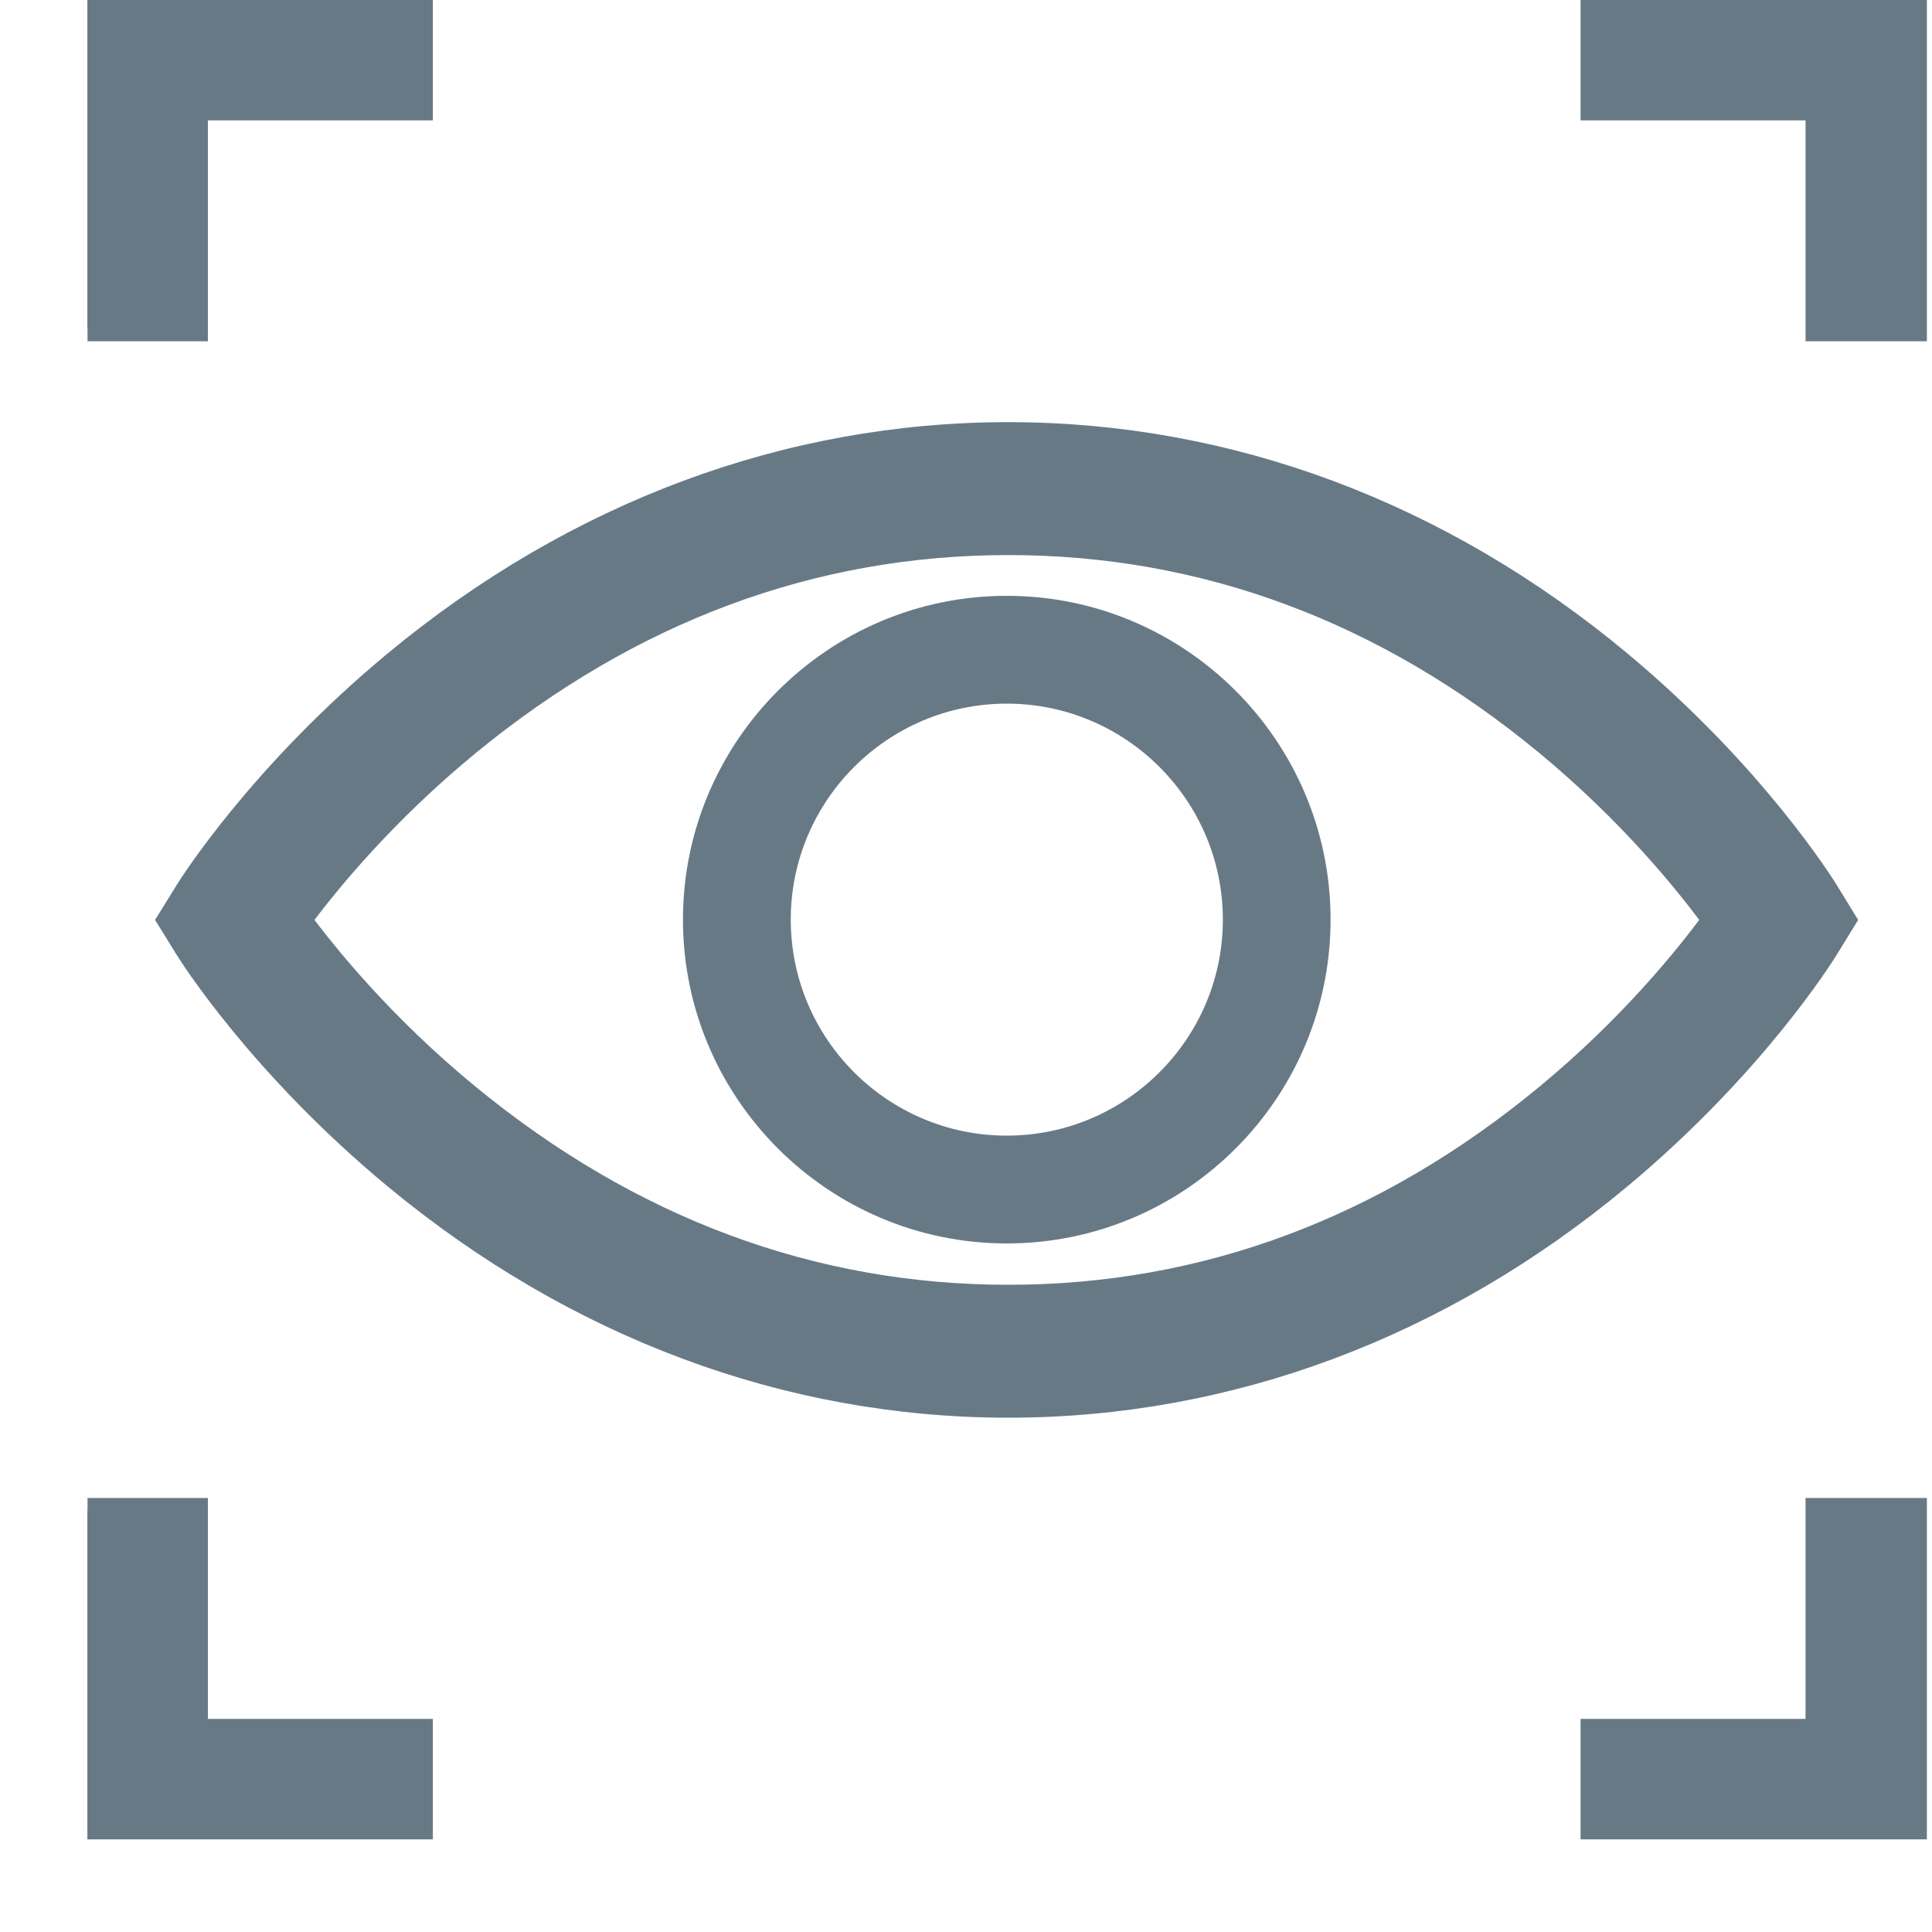<svg width="20" height="20" viewBox="0 0 20 20" fill="none" xmlns="http://www.w3.org/2000/svg">
<g clip-path="url(#clip0_1687_1293)">
<path d="M18.904 9.814L19.083 9.523L18.904 9.231C18.874 9.183 18.156 8.023 16.761 6.862C14.905 5.317 12.719 4.5 10.438 4.5C8.158 4.5 5.966 5.316 4.1 6.861C2.697 8.022 1.97 9.18 1.94 9.229L1.758 9.523L1.94 9.817C1.97 9.866 2.697 11.024 4.1 12.185C5.966 13.729 8.158 14.546 10.438 14.546C12.719 14.546 14.905 13.729 16.761 12.184C18.156 11.022 18.874 9.863 18.904 9.814ZM16.017 11.351C14.348 12.731 12.471 13.43 10.438 13.43C8.405 13.43 6.522 12.73 4.841 11.35C3.971 10.636 3.382 9.913 3.093 9.523C3.382 9.132 3.972 8.41 4.841 7.696C6.522 6.316 8.405 5.616 10.438 5.616C12.471 5.616 14.348 6.315 16.017 7.694C16.883 8.41 17.467 9.133 17.752 9.523C17.467 9.912 16.883 10.636 16.017 11.351Z" fill="#687986" stroke="#687986" stroke-width="0.26"/>
<path d="M10.422 6.168C8.574 6.168 7.07 7.672 7.07 9.52C7.07 11.368 8.574 12.872 10.422 12.872C12.271 12.872 13.774 11.368 13.774 9.52C13.774 7.672 12.271 6.168 10.422 6.168ZM10.422 11.756C9.189 11.756 8.186 10.753 8.186 9.52C8.186 8.287 9.189 7.284 10.422 7.284C11.655 7.284 12.659 8.287 12.659 9.52C12.659 10.753 11.655 11.756 10.422 11.756Z" fill="#687986"/>
<path d="M2.022 1.116H4.351V0H0.906V3.403H2.022V1.116Z" fill="#687986" stroke="#687986" stroke-width="0.26"/>
<path d="M16.492 0V1.116H18.821V3.403H19.937V0H16.492Z" fill="#687986" stroke="#687986" stroke-width="0.26"/>
<path d="M2.022 15.637H0.906V19.04H4.351V17.924H2.022V15.637Z" fill="#687986" stroke="#687986" stroke-width="0.26"/>
<path d="M18.821 17.924H16.492V19.04H19.937V15.637H18.821V17.924Z" fill="#687986" stroke="#687986" stroke-width="0.26"/>
</g>
<defs>
<clipPath id="clip0_1687_1293">
<rect width="19.041" height="19.041" fill="white" transform="translate(0.906)"/>
</clipPath>
</defs>
</svg>
